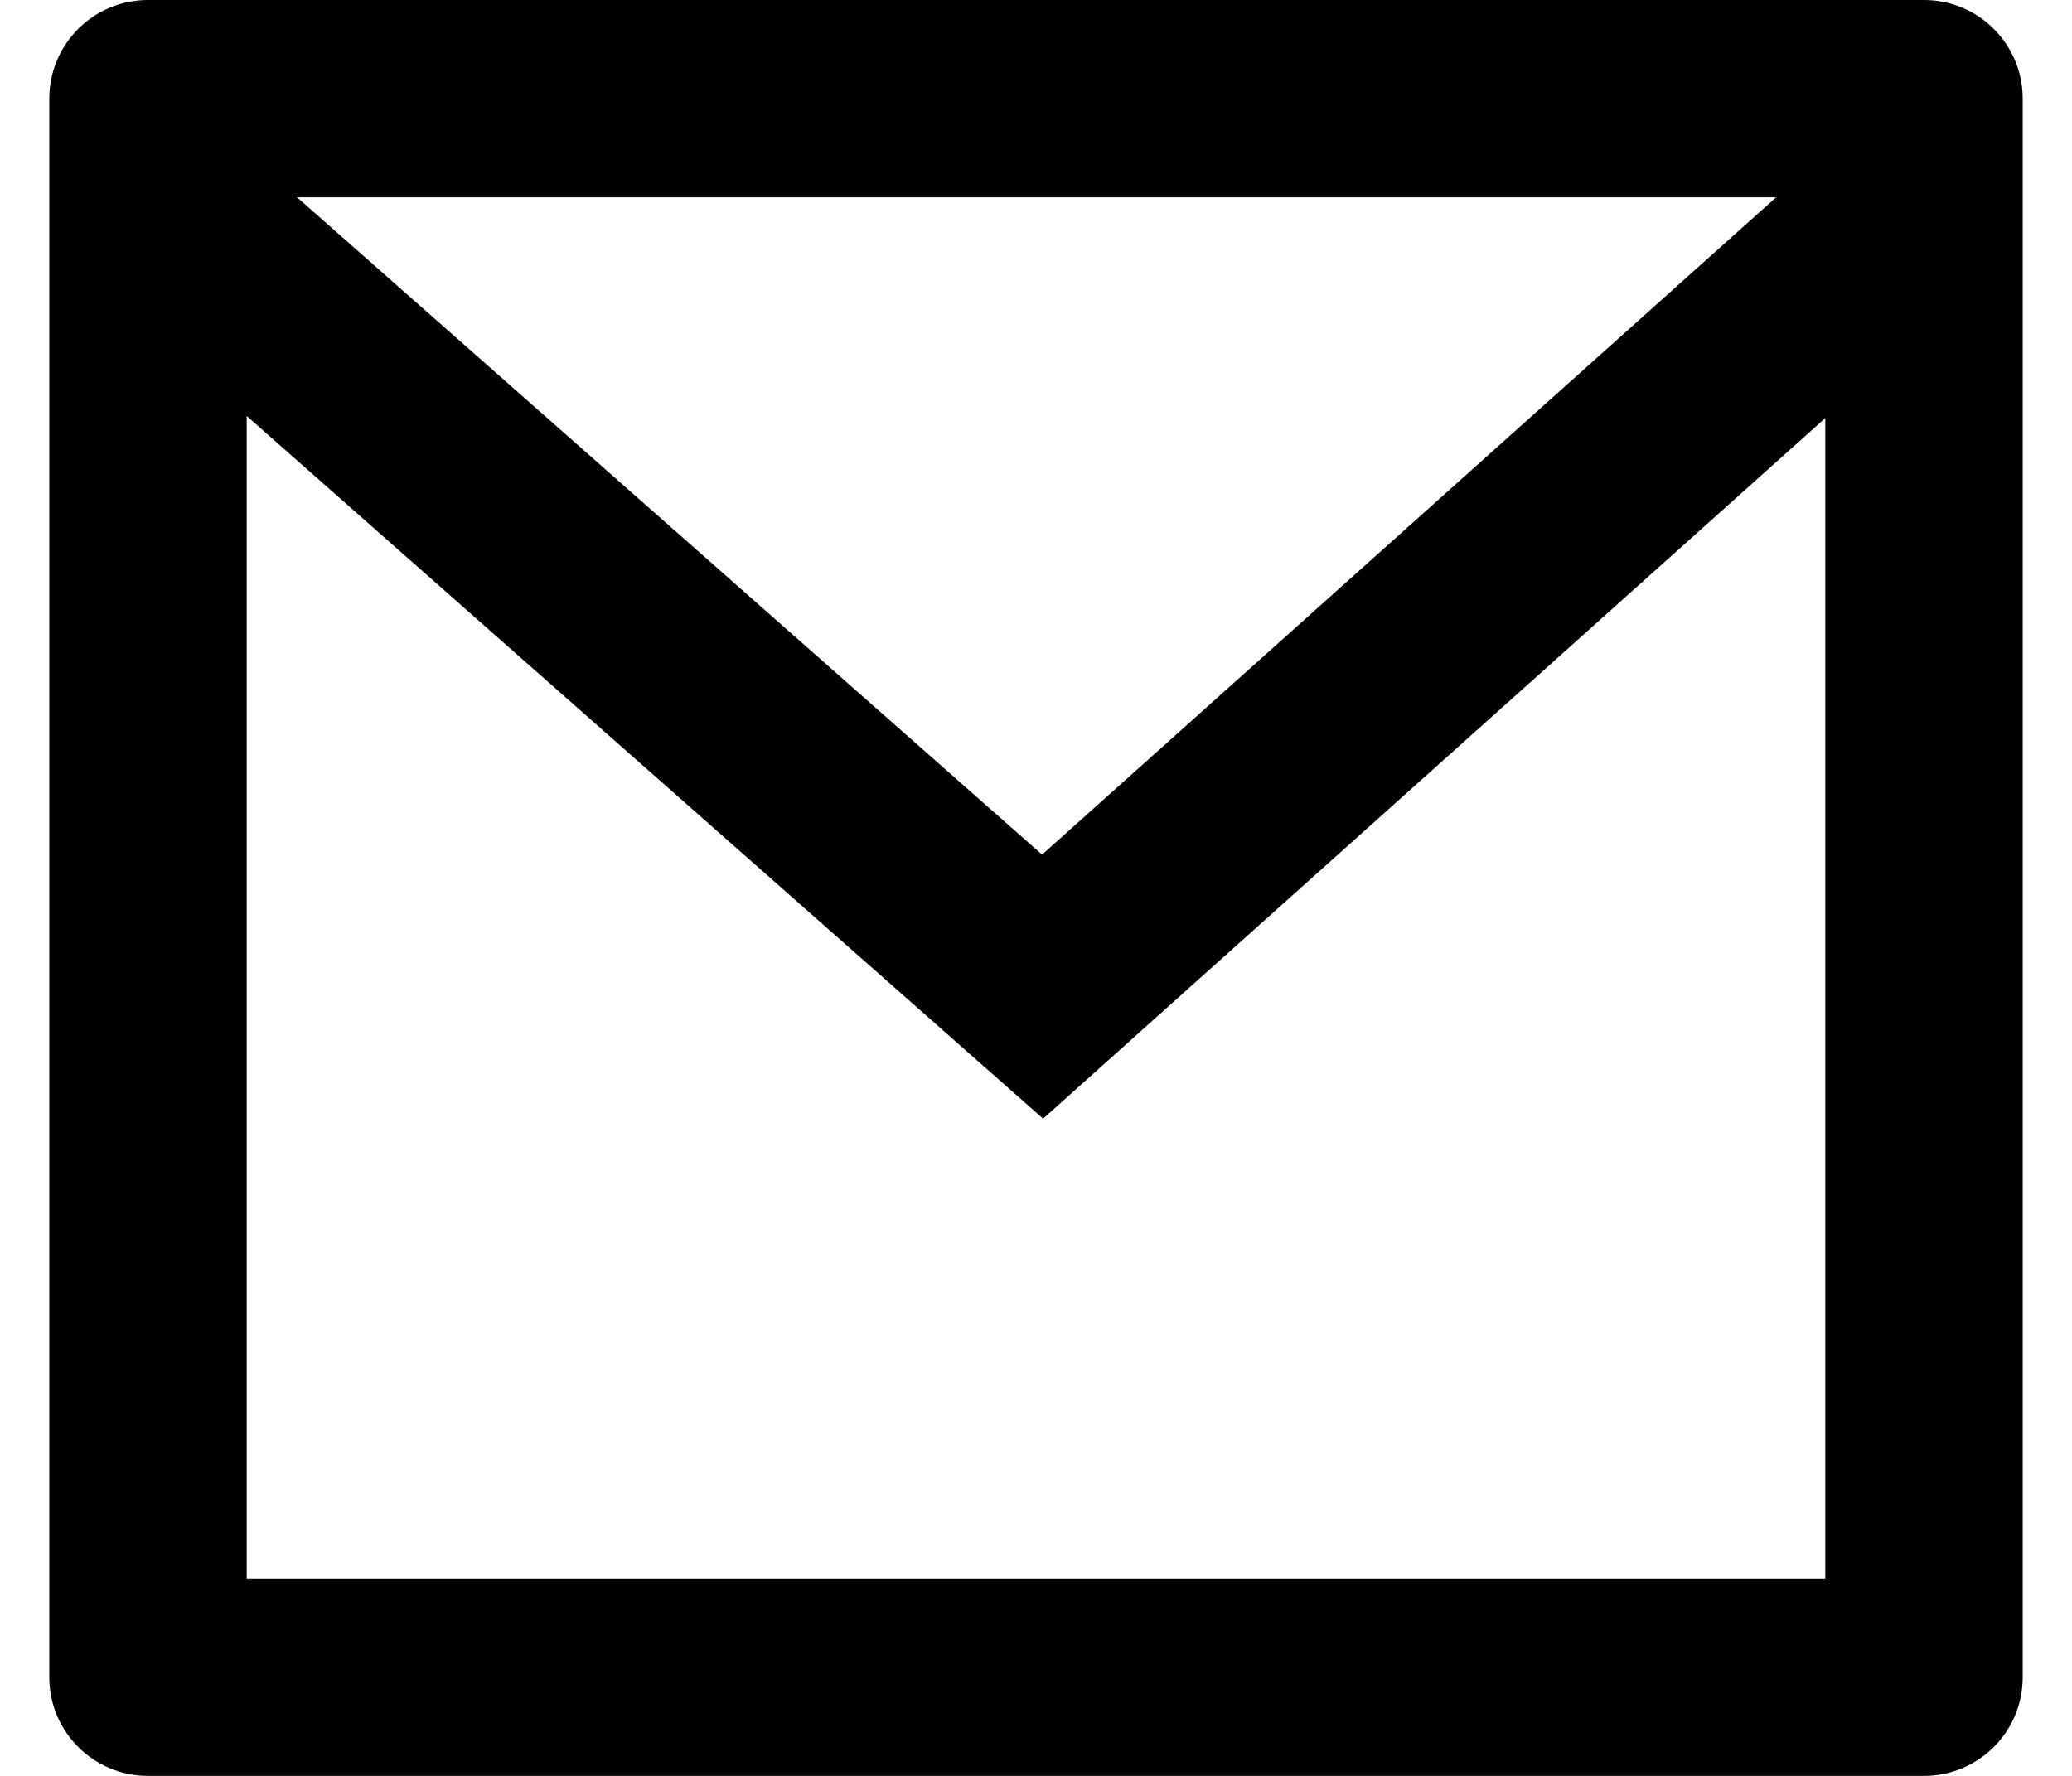 <?xml version="1.0" encoding="UTF-8"?>
<svg width="14px" height="12px" viewBox="0 0 14 12" version="1.1" xmlns="http://www.w3.org/2000/svg" xmlns:xlink="http://www.w3.org/1999/xlink">
    <!-- Generator: sketchtool 60.1 (101010) - https://sketch.com -->
    <title>466F2C72-78E8-47E9-A0F3-827DB92EB9DD</title>
    <desc>Created with sketchtool.</desc>
    <g id="Page-1" stroke="none" stroke-width="1" fill="none" fill-rule="evenodd">
        <g id="02.0---Home" transform="translate(-151, -381)">
            <g id="Afonso" transform="translate(130, 220)">
                <g id="mail-line" transform="translate(20, 159)">
                    <polygon id="Path" points="0 0 16 0 16 16 0 16"></polygon>
                    <path d="M2,2 L14,2 C14.368,2 14.667,2.298 14.667,2.667 L14.667,13.333 C14.667,13.702 14.368,14 14,14 L2,14 C1.632,14 1.333,13.702 1.333,13.333 L1.333,2.667 C1.333,2.298 1.632,2 2,2 Z M13.333,4.825 L8.048,9.559 L2.667,4.811 L2.667,12.667 L13.333,12.667 L13.333,4.825 Z M3.007,3.333 L8.041,7.775 L13.001,3.333 L3.007,3.333 Z" id="Shape" fill="#000000" fill-rule="nonzero"></path>
                </g>
            </g>
        </g>
    </g>
</svg>